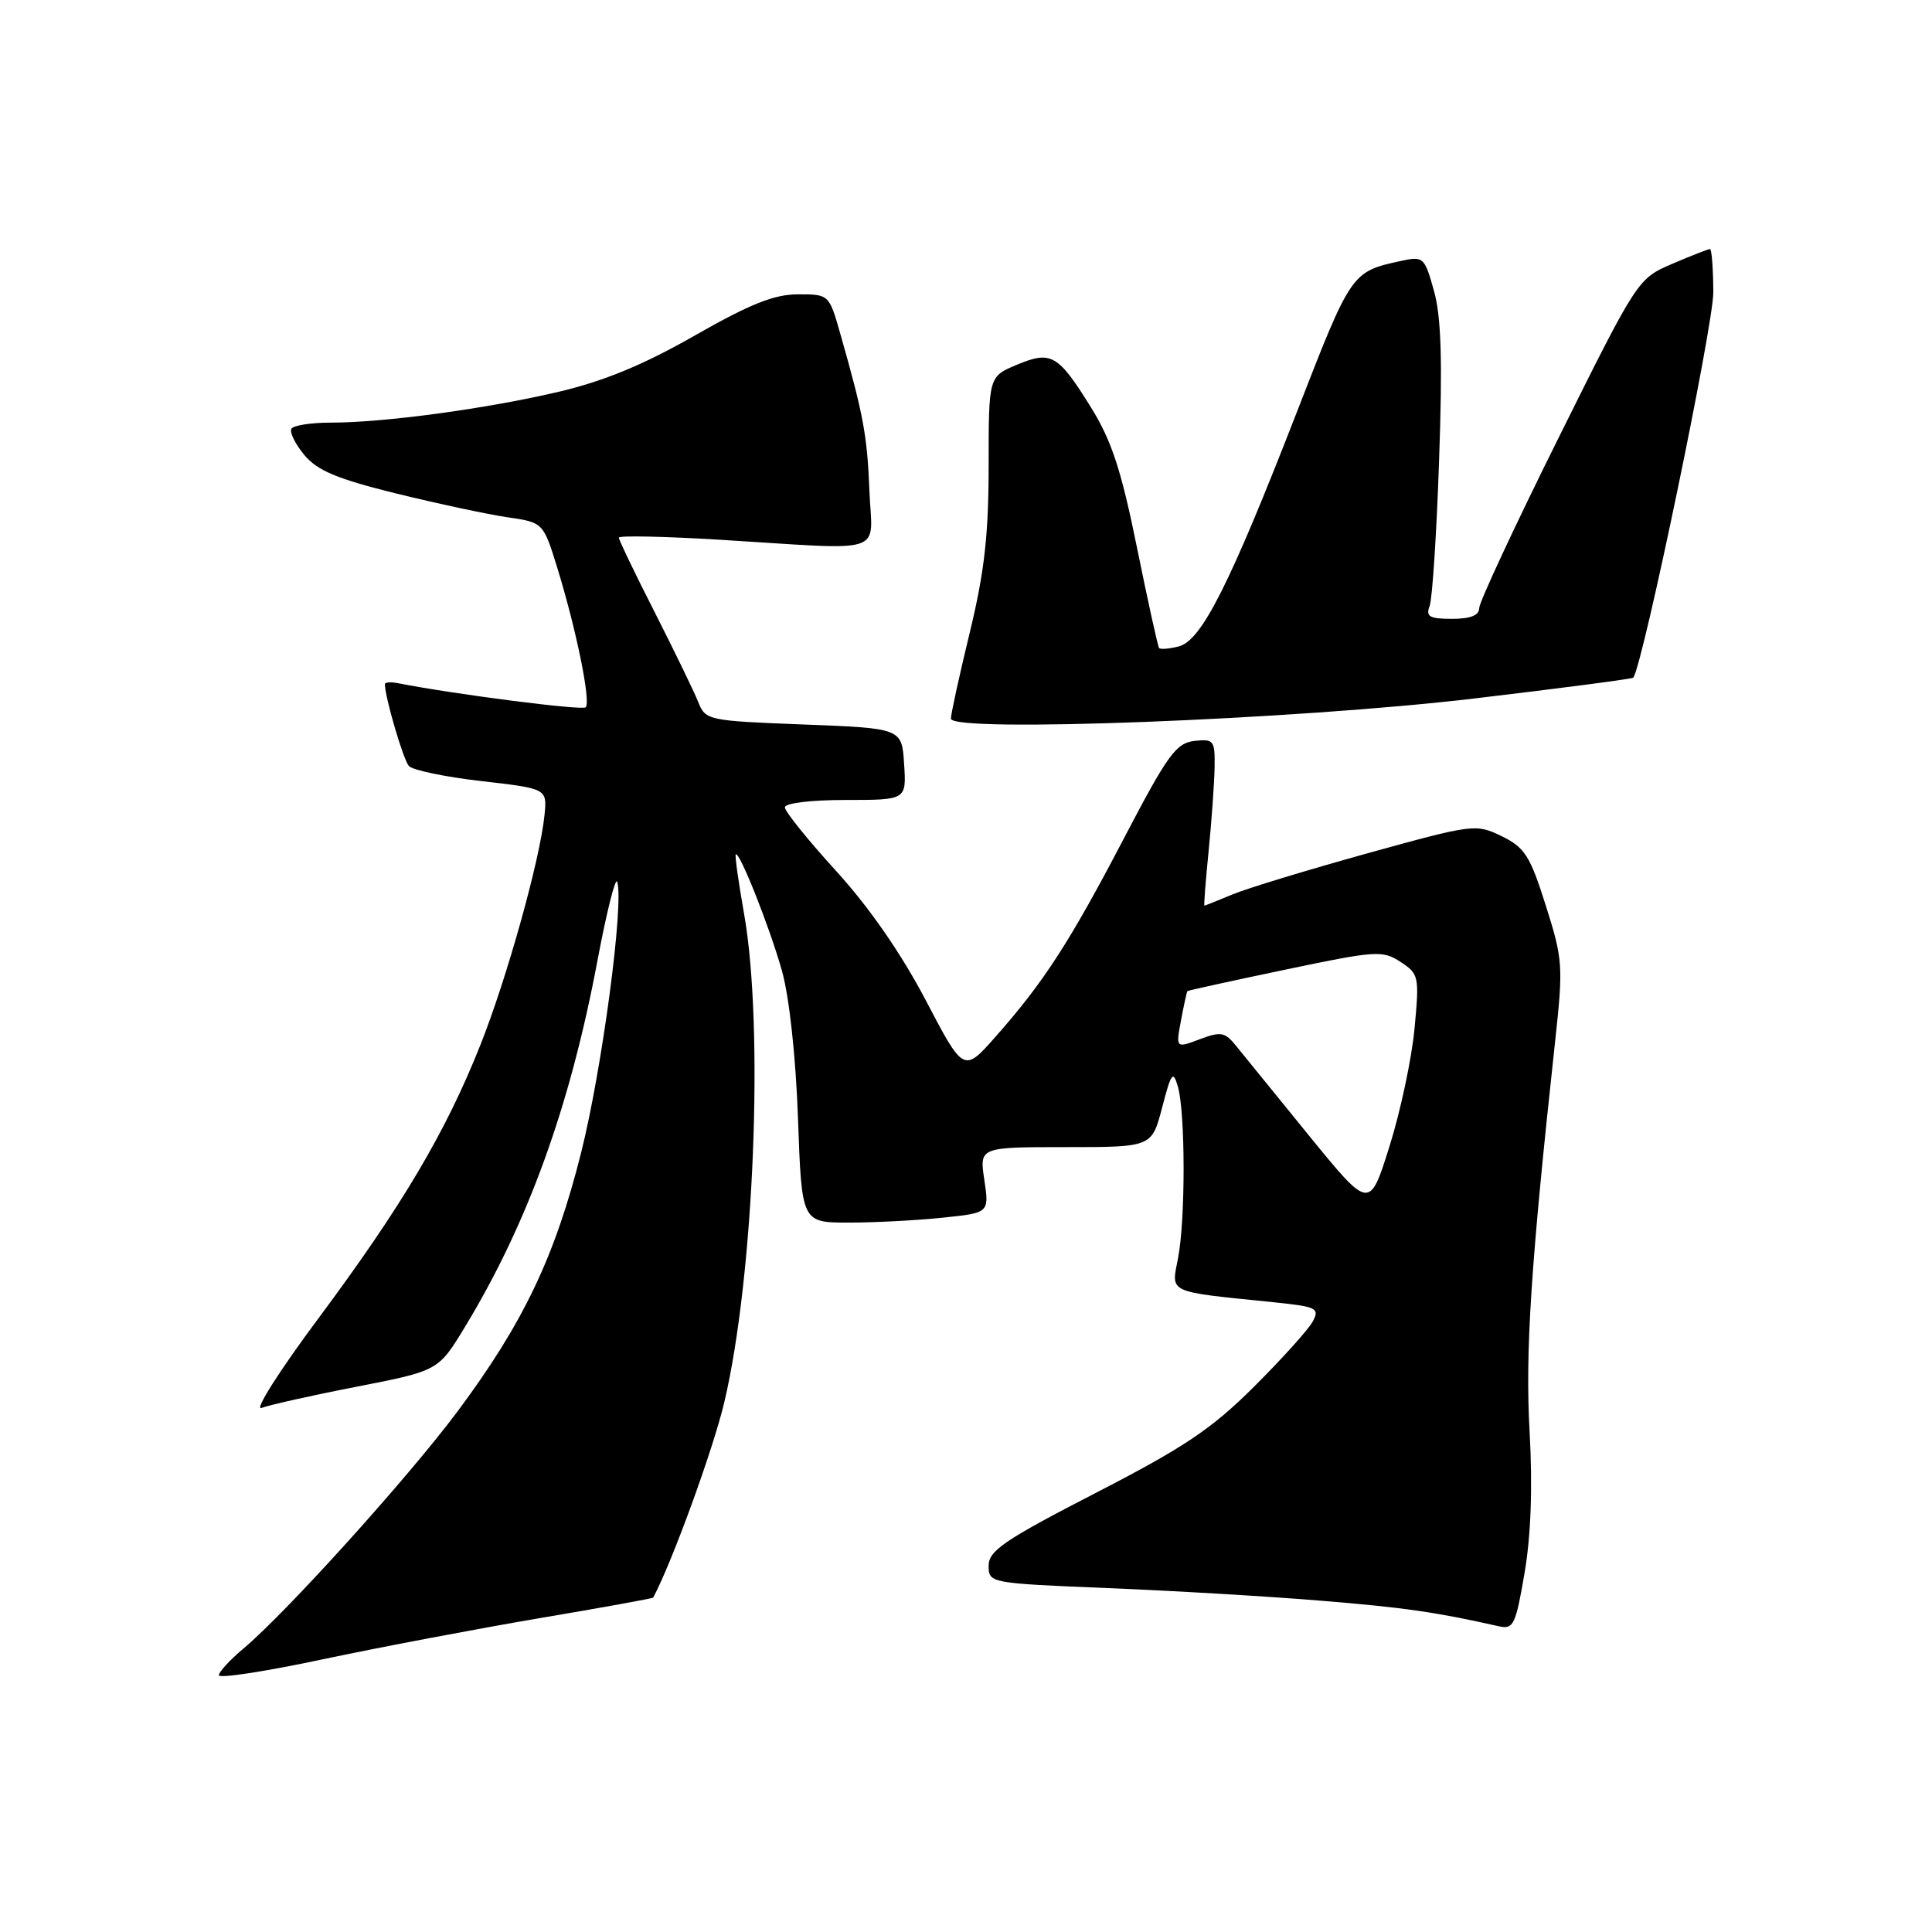 <?xml version="1.0" encoding="UTF-8" standalone="no"?>
<!DOCTYPE svg PUBLIC "-//W3C//DTD SVG 1.1//EN" "http://www.w3.org/Graphics/SVG/1.1/DTD/svg11.dtd" >
<svg xmlns="http://www.w3.org/2000/svg" xmlns:xlink="http://www.w3.org/1999/xlink" version="1.1" viewBox="0 0 256 256">
 <g >
 <path fill="currentColor"
d=" M 71.47 214.42 C 79.71 213.03 86.49 211.80 86.55 211.69 C 89.03 207.07 94.51 192.01 95.97 185.82 C 99.93 169.06 101.26 136.02 98.58 121.00 C 97.85 116.88 97.36 113.37 97.49 113.22 C 97.95 112.68 101.99 122.87 103.62 128.66 C 104.59 132.15 105.45 140.04 105.74 148.25 C 106.23 162.00 106.23 162.00 112.47 162.00 C 115.90 162.00 121.49 161.71 124.89 161.35 C 131.08 160.71 131.08 160.71 130.43 156.35 C 129.77 152.00 129.77 152.00 141.20 152.00 C 152.62 152.00 152.62 152.00 153.99 146.75 C 155.20 142.10 155.44 141.79 156.08 144.00 C 157.07 147.45 157.09 161.60 156.10 166.69 C 155.19 171.42 154.49 171.10 168.73 172.55 C 174.47 173.14 174.89 173.34 173.95 175.10 C 173.39 176.15 169.88 180.04 166.16 183.75 C 160.55 189.34 156.95 191.76 145.19 197.82 C 133.10 204.05 131.00 205.48 131.00 207.46 C 131.00 209.77 131.12 209.79 146.75 210.43 C 155.41 210.78 168.12 211.53 175.00 212.10 C 186.03 213.00 190.28 213.61 198.61 215.49 C 200.54 215.93 200.84 215.30 202.01 208.44 C 202.86 203.48 203.09 197.07 202.68 189.70 C 202.09 179.12 202.83 167.70 206.06 138.00 C 207.15 128.02 207.09 127.13 204.83 120.00 C 202.75 113.41 202.04 112.29 198.98 110.80 C 195.56 109.14 195.24 109.18 181.15 113.08 C 173.26 115.27 165.21 117.72 163.28 118.53 C 161.34 119.34 159.68 120.00 159.59 120.00 C 159.50 120.00 159.75 116.74 160.15 112.75 C 160.55 108.76 160.90 103.78 160.94 101.68 C 161.00 98.10 160.83 97.89 158.25 98.18 C 155.84 98.46 154.70 100.03 148.97 111.00 C 141.76 124.80 138.32 130.12 131.96 137.32 C 127.70 142.15 127.70 142.15 122.65 132.51 C 119.42 126.35 115.15 120.19 110.80 115.42 C 107.06 111.32 104.00 107.52 104.00 106.98 C 104.00 106.42 107.46 106.00 112.05 106.00 C 120.11 106.00 120.11 106.00 119.80 101.25 C 119.50 96.50 119.50 96.50 106.50 96.00 C 93.77 95.51 93.48 95.45 92.51 93.00 C 91.96 91.62 89.37 86.29 86.76 81.14 C 84.14 76.00 82.00 71.54 82.00 71.24 C 82.00 70.95 87.96 71.07 95.25 71.51 C 117.92 72.90 115.55 73.68 115.20 65.00 C 114.91 57.67 114.41 54.99 111.35 44.25 C 109.86 39.01 109.85 39.00 105.74 39.00 C 102.59 39.00 99.39 40.28 92.06 44.46 C 85.27 48.34 80.04 50.50 74.00 51.92 C 64.42 54.17 50.89 56.00 43.84 56.00 C 41.24 56.00 38.89 56.36 38.62 56.81 C 38.34 57.25 39.10 58.81 40.31 60.27 C 42.03 62.35 44.64 63.45 52.50 65.39 C 58.00 66.74 64.64 68.16 67.24 68.54 C 71.99 69.23 71.99 69.23 73.88 75.36 C 76.37 83.46 78.32 93.02 77.61 93.72 C 77.16 94.17 60.31 92.01 52.75 90.53 C 51.79 90.34 51.00 90.40 51.00 90.65 C 51.00 92.36 53.44 100.68 54.18 101.50 C 54.67 102.05 59.00 102.95 63.79 103.50 C 72.50 104.50 72.50 104.50 72.15 108.00 C 71.57 113.84 67.19 129.56 63.67 138.42 C 59.08 150.00 53.28 159.78 42.25 174.61 C 37.05 181.58 33.64 186.96 34.65 186.56 C 35.67 186.17 41.36 184.89 47.29 183.74 C 58.08 181.63 58.08 181.63 61.58 175.87 C 69.91 162.16 75.52 146.67 79.16 127.32 C 80.37 120.88 81.55 116.16 81.78 116.85 C 82.71 119.64 79.78 141.66 77.01 152.70 C 73.53 166.54 69.35 175.31 60.64 187.00 C 54.10 195.77 37.97 213.64 32.25 218.45 C 30.46 219.95 29.00 221.54 29.00 221.98 C 29.00 222.43 35.19 221.48 42.75 219.87 C 50.31 218.27 63.24 215.82 71.47 214.42 Z  M 195.38 92.55 C 206.86 91.19 216.33 89.95 216.43 89.79 C 217.81 87.57 227.04 43.08 227.02 38.75 C 227.01 35.59 226.81 33.00 226.58 33.00 C 226.35 33.00 224.10 33.88 221.58 34.96 C 217.01 36.93 216.99 36.95 206.50 58.05 C 200.73 69.66 196.00 79.80 196.00 80.58 C 196.00 81.54 194.84 82.00 192.39 82.00 C 189.42 82.00 188.90 81.70 189.43 80.31 C 189.79 79.39 190.36 70.65 190.69 60.90 C 191.15 47.80 190.97 41.96 190.01 38.54 C 188.75 34.05 188.62 33.93 185.61 34.58 C 179.07 36.01 179.05 36.04 171.86 54.55 C 162.98 77.40 159.21 84.89 156.20 85.65 C 154.94 85.98 153.77 86.07 153.59 85.87 C 153.42 85.67 152.10 79.66 150.65 72.53 C 148.58 62.32 147.29 58.38 144.59 54.03 C 140.19 46.94 139.30 46.43 134.72 48.34 C 131.00 49.90 131.00 49.90 131.00 61.70 C 131.00 70.86 130.44 75.80 128.50 83.81 C 127.12 89.49 126.00 94.62 126.00 95.22 C 126.00 97.12 171.61 95.37 195.38 92.55 Z  M 173.48 150.51 C 169.09 145.12 164.74 139.77 163.81 138.61 C 162.31 136.74 161.78 136.65 158.96 137.71 C 155.80 138.90 155.80 138.90 156.49 135.20 C 156.87 133.17 157.25 131.42 157.34 131.33 C 157.43 131.24 163.25 129.96 170.28 128.49 C 182.33 125.96 183.20 125.90 185.58 127.46 C 188.02 129.06 188.08 129.38 187.43 136.31 C 187.06 140.26 185.57 147.28 184.11 151.91 C 181.47 160.31 181.47 160.31 173.48 150.51 Z "/>
</g>
</svg>